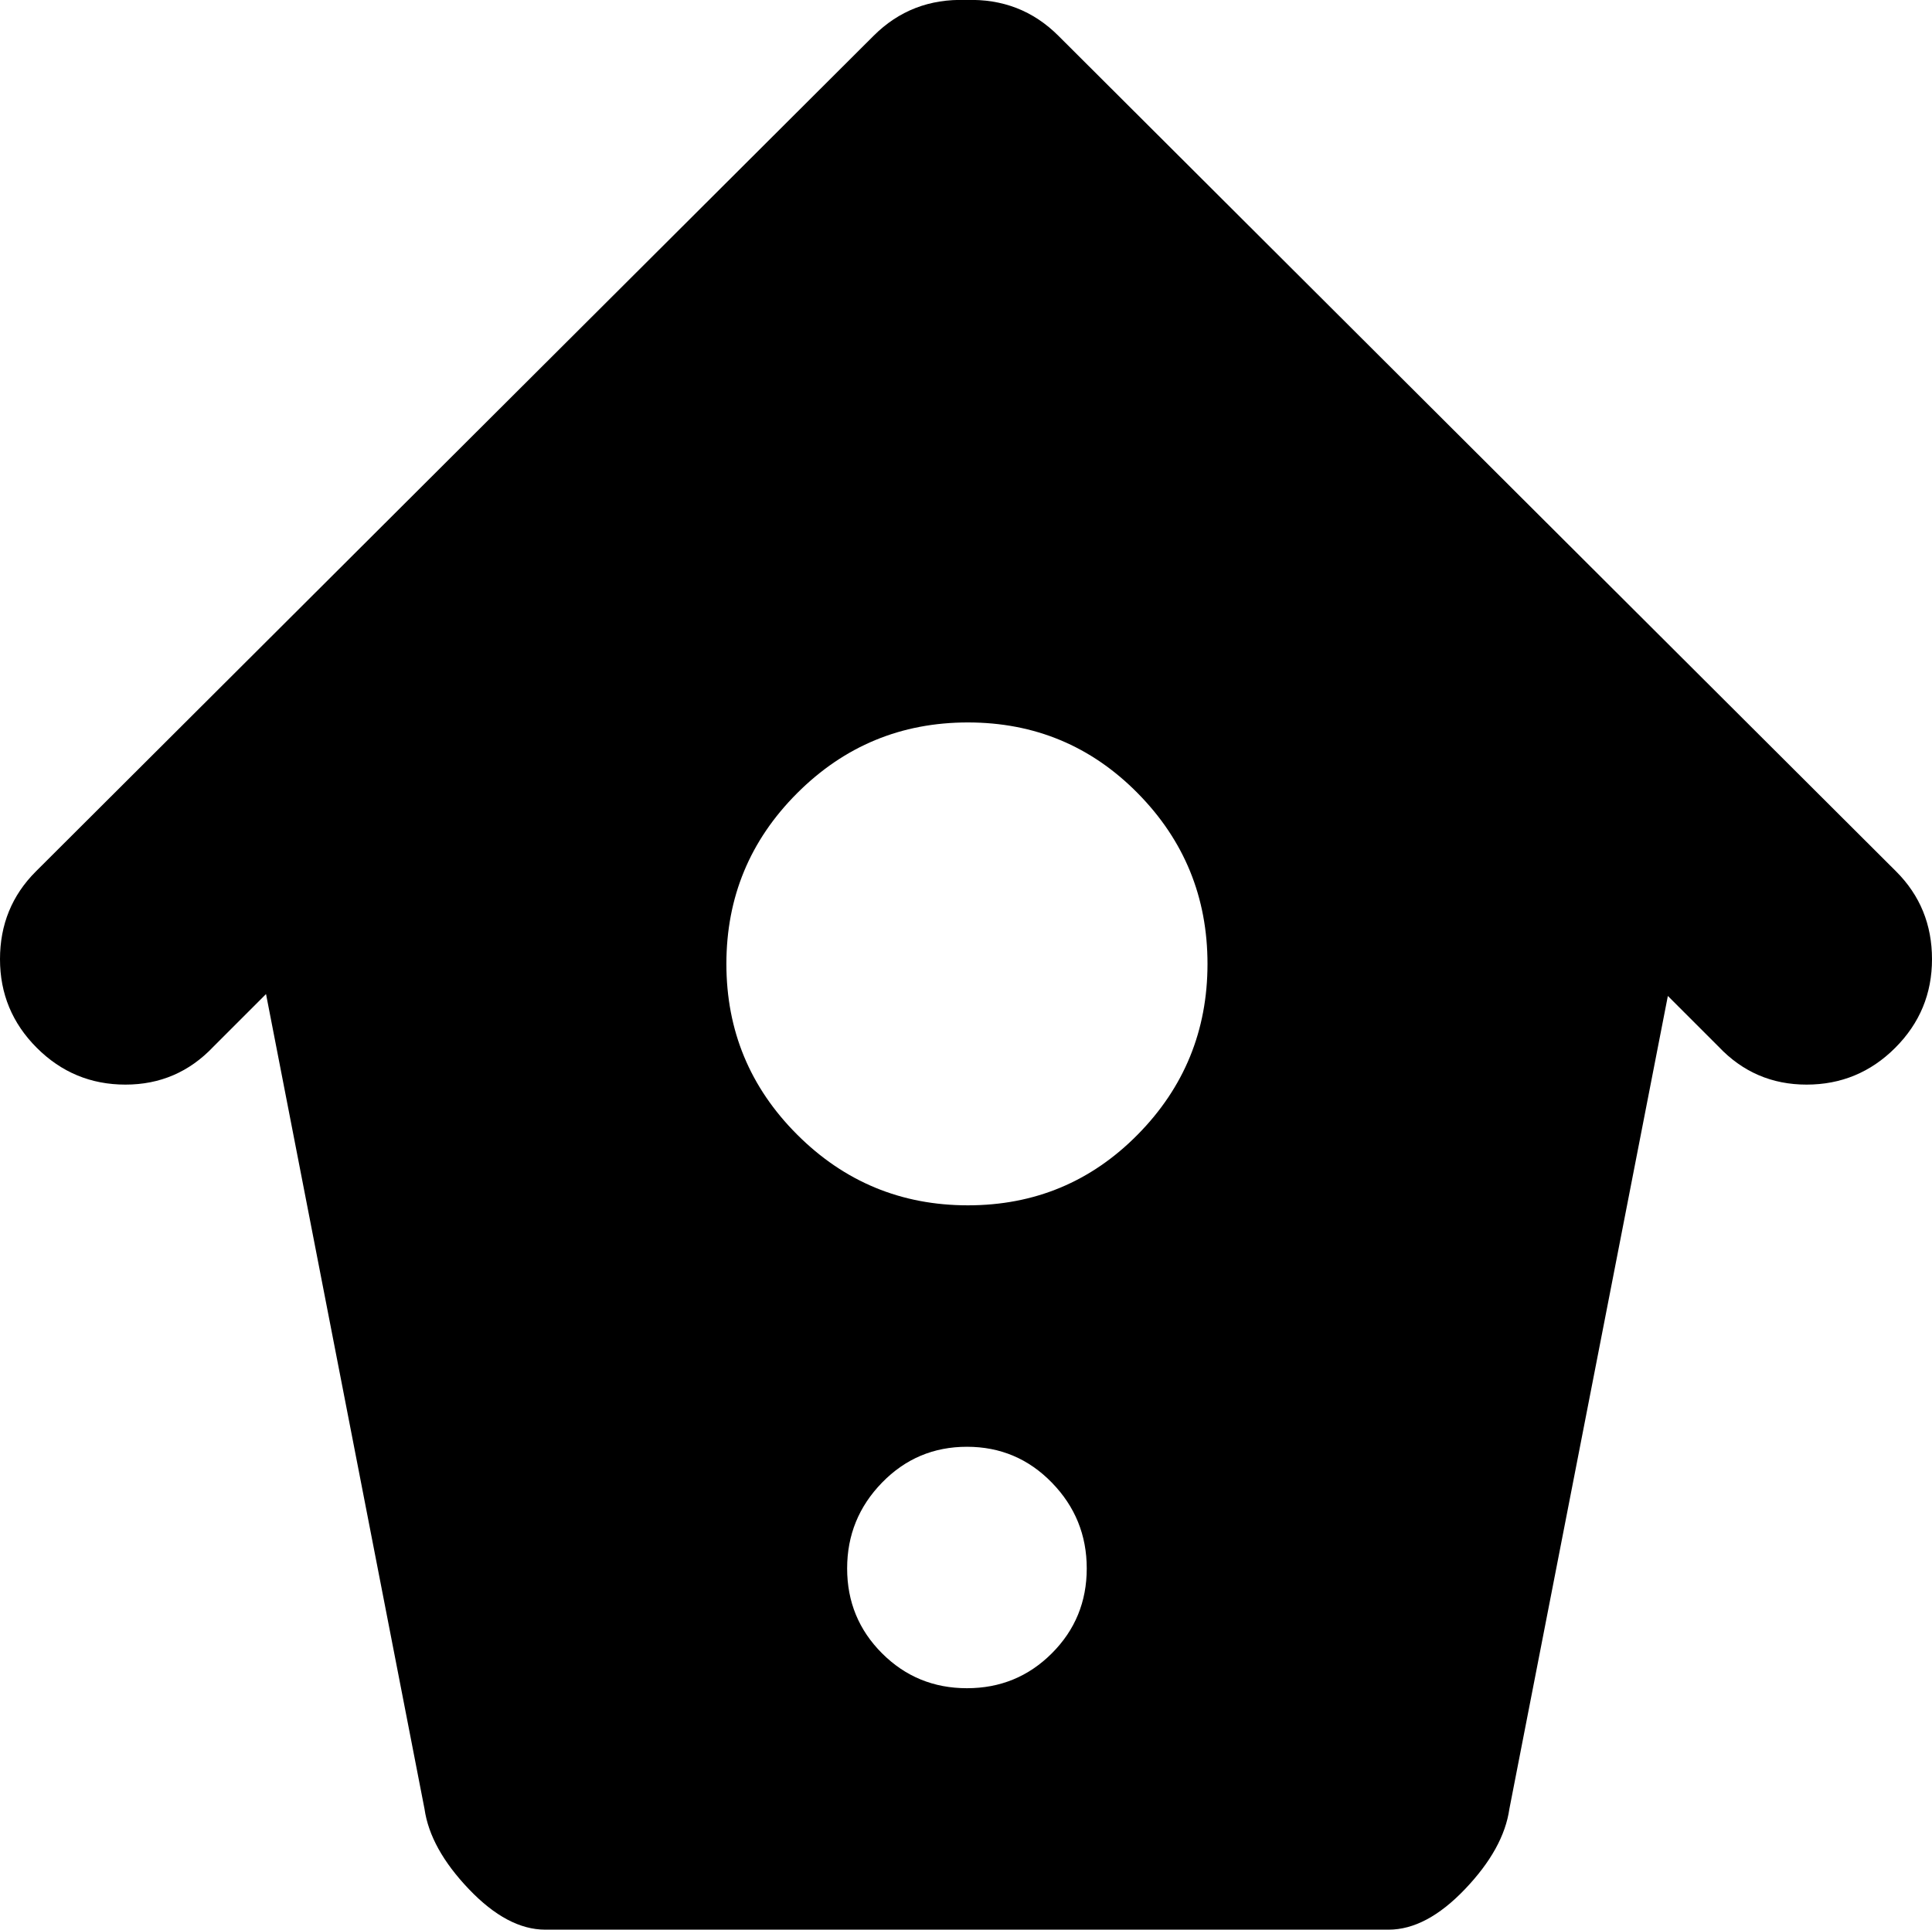 <svg xmlns="http://www.w3.org/2000/svg" xmlns:xlink="http://www.w3.org/1999/xlink" width="1024" height="1023" viewBox="0 0 1024 1023"><path fill="currentColor" d="M1004.5 555.5Q985 575 957.5 575T911 555l-27-27l-84 431q-3 21-23.5 42.5T736 1023H289q-20 0-40.5-21.5T225 959l-84-432l-28 28q-19 20-46.5 20t-47-19.5t-19.5-47T19 462L463 19q20-20 49-19q29-1 49 19l444 443q19 19 19 46.5t-19.5 47M512.5 895q26.5 0 45-18.5t18.5-45t-18.5-45.5t-45-19t-45 19t-18.5 45.5t18.5 45t45 18.5m.5-512q-53 0-90.5 37.5T385 511t37.5 90.5T513 639t90-37.5t37-90.5t-37-90.5t-90-37.5"/></svg>